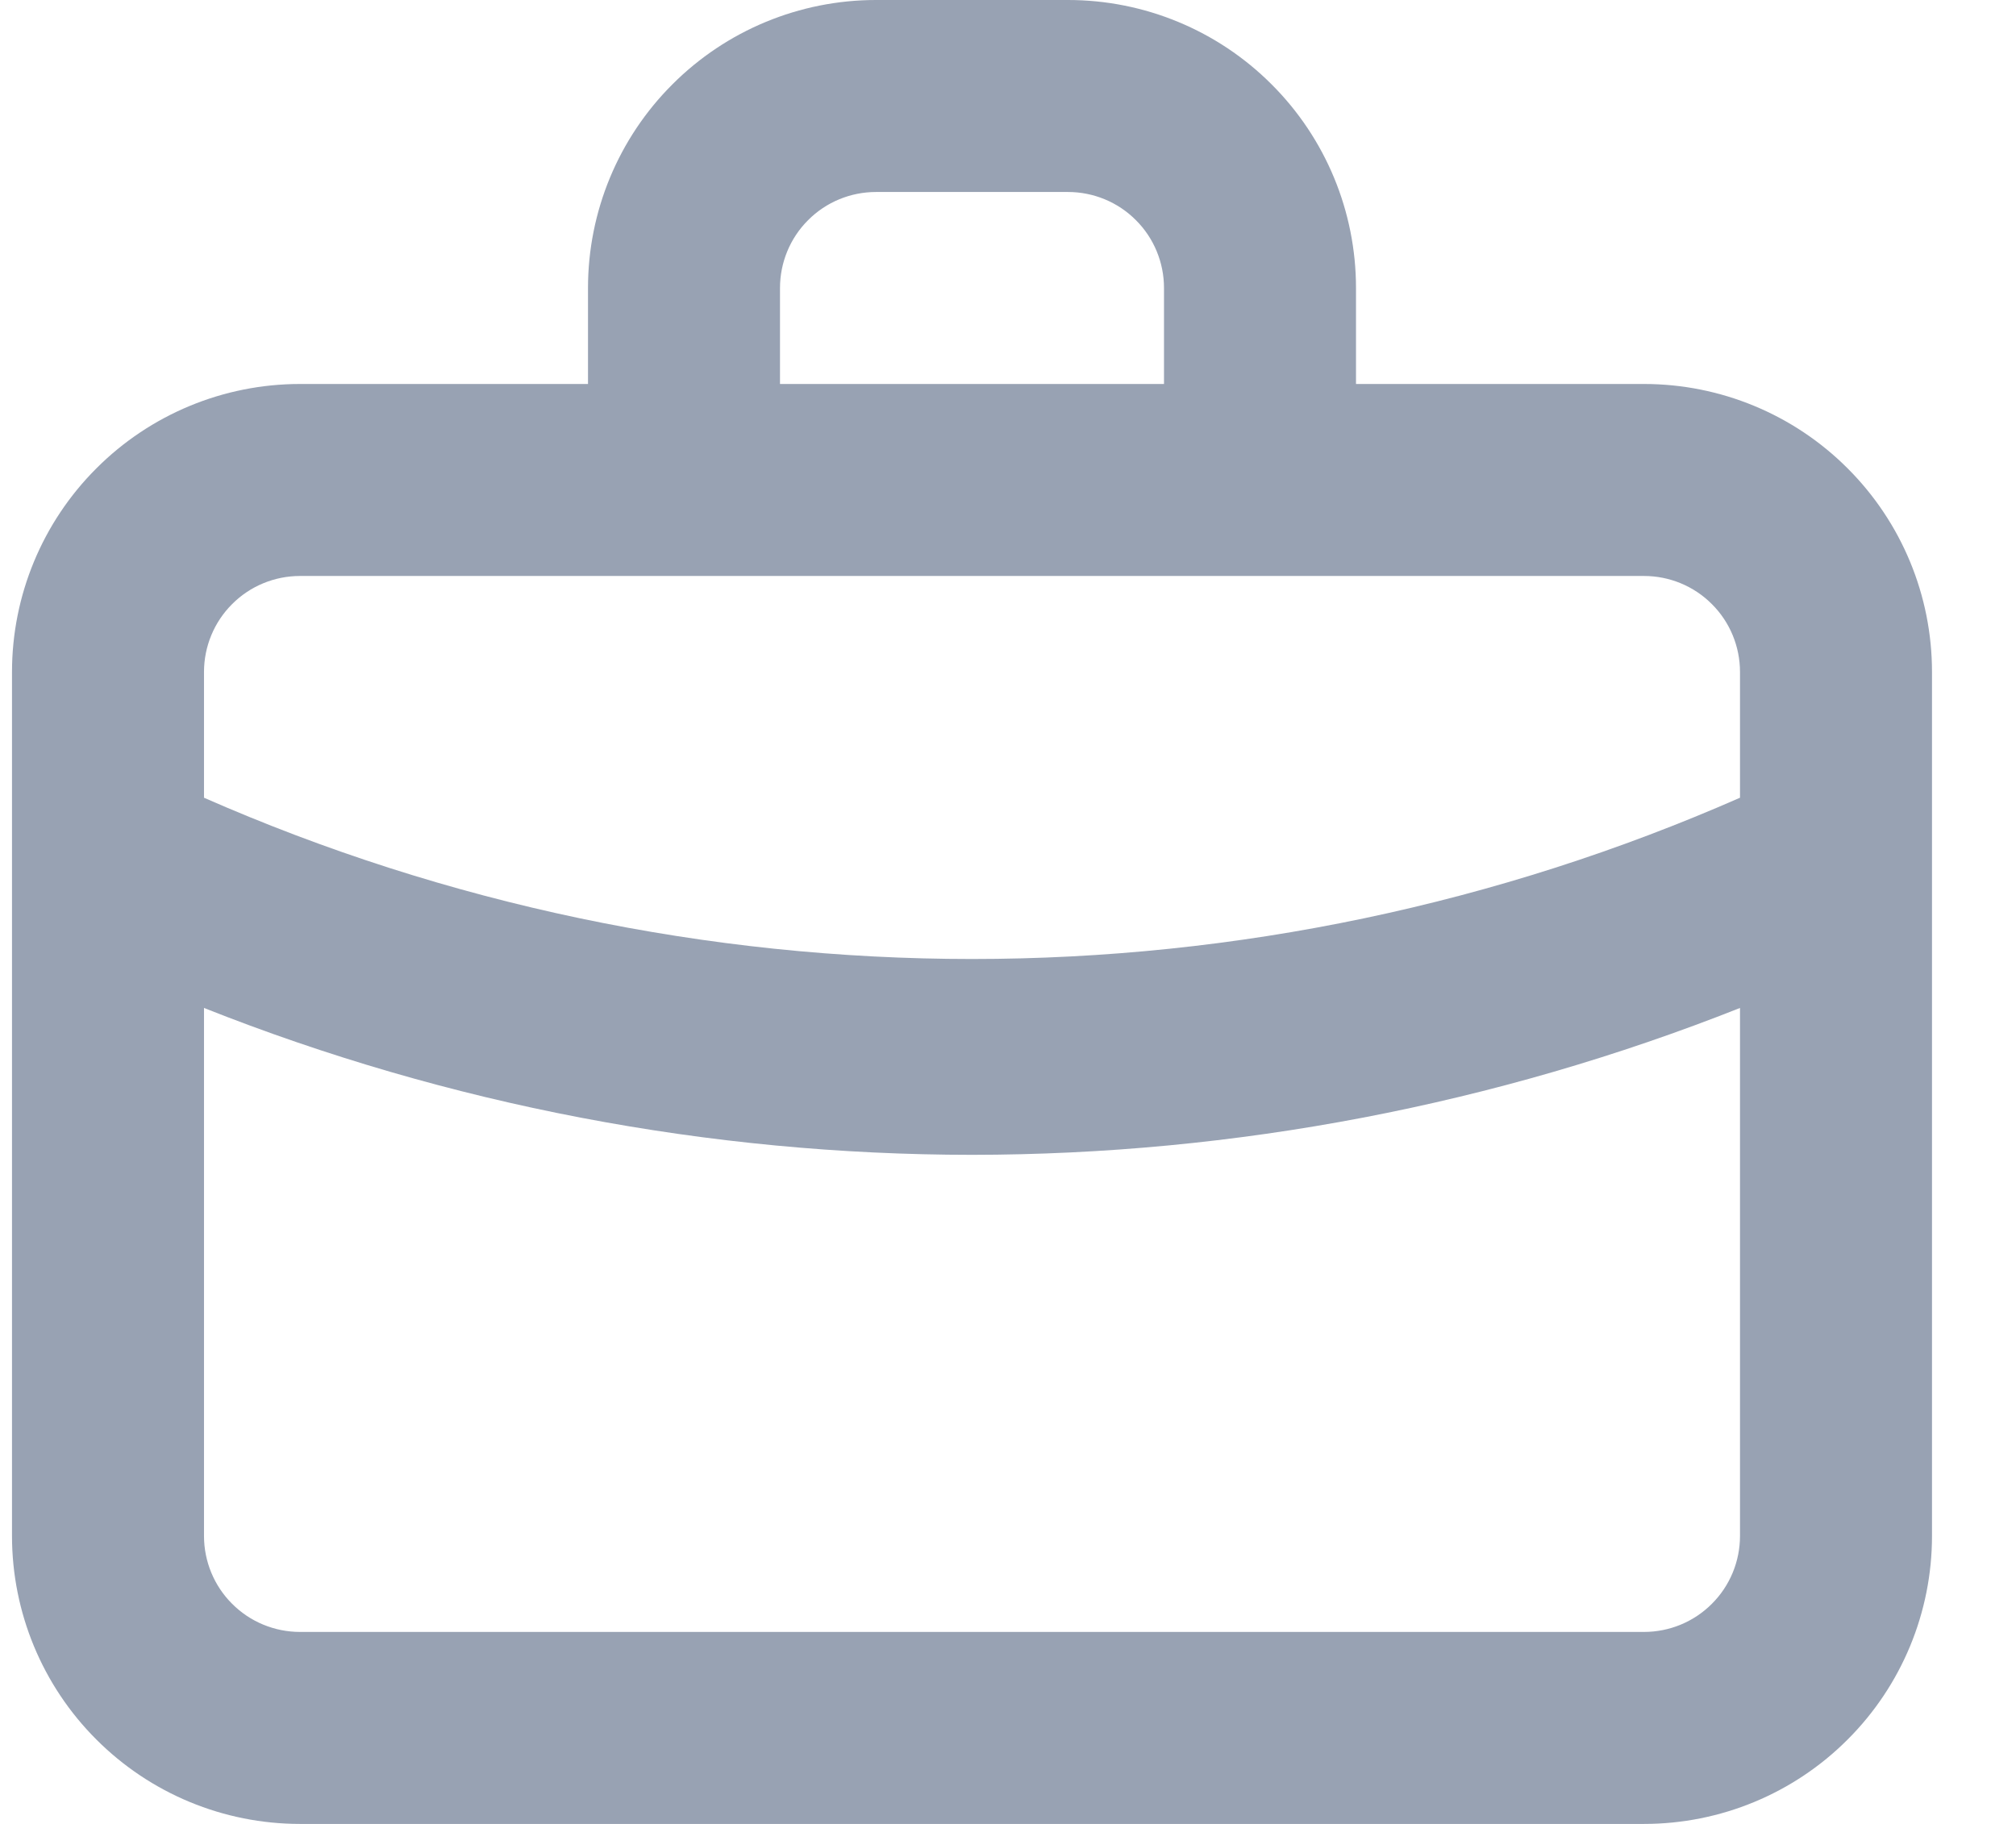 <svg width="21" height="19" viewBox="0 0 21 19" fill="none" xmlns="http://www.w3.org/2000/svg">
<path id="Vector" d="M17.125 4H14.125V3C14.125 2.204 13.809 1.441 13.246 0.879C12.684 0.316 11.921 0 11.125 0H9.125C8.329 0 7.566 0.316 7.004 0.879C6.441 1.441 6.125 2.204 6.125 3V4H3.125C2.329 4 1.566 4.316 1.004 4.879C0.441 5.441 0.125 6.204 0.125 7V16C0.125 16.796 0.441 17.559 1.004 18.121C1.566 18.684 2.329 19 3.125 19H17.125C17.921 19 18.684 18.684 19.246 18.121C19.809 17.559 20.125 16.796 20.125 16V7C20.125 6.204 19.809 5.441 19.246 4.879C18.684 4.316 17.921 4 17.125 4ZM8.125 3C8.125 2.735 8.23 2.48 8.418 2.293C8.605 2.105 8.86 2 9.125 2H11.125C11.39 2 11.645 2.105 11.832 2.293C12.02 2.48 12.125 2.735 12.125 3V4H8.125V3ZM18.125 16C18.125 16.265 18.02 16.52 17.832 16.707C17.645 16.895 17.39 17 17.125 17H3.125C2.86 17 2.605 16.895 2.418 16.707C2.23 16.52 2.125 16.265 2.125 16V10.5C4.671 11.51 7.386 12.029 10.125 12.03C12.864 12.028 15.579 11.509 18.125 10.5V16ZM18.125 8.31C15.603 9.418 12.879 9.99 10.125 9.99C7.371 9.99 4.647 9.418 2.125 8.31V7C2.125 6.735 2.23 6.48 2.418 6.293C2.605 6.105 2.86 6 3.125 6H17.125C17.39 6 17.645 6.105 17.832 6.293C18.02 6.48 18.125 6.735 18.125 7V8.31Z" fill="#98A2B3"/>
</svg>

